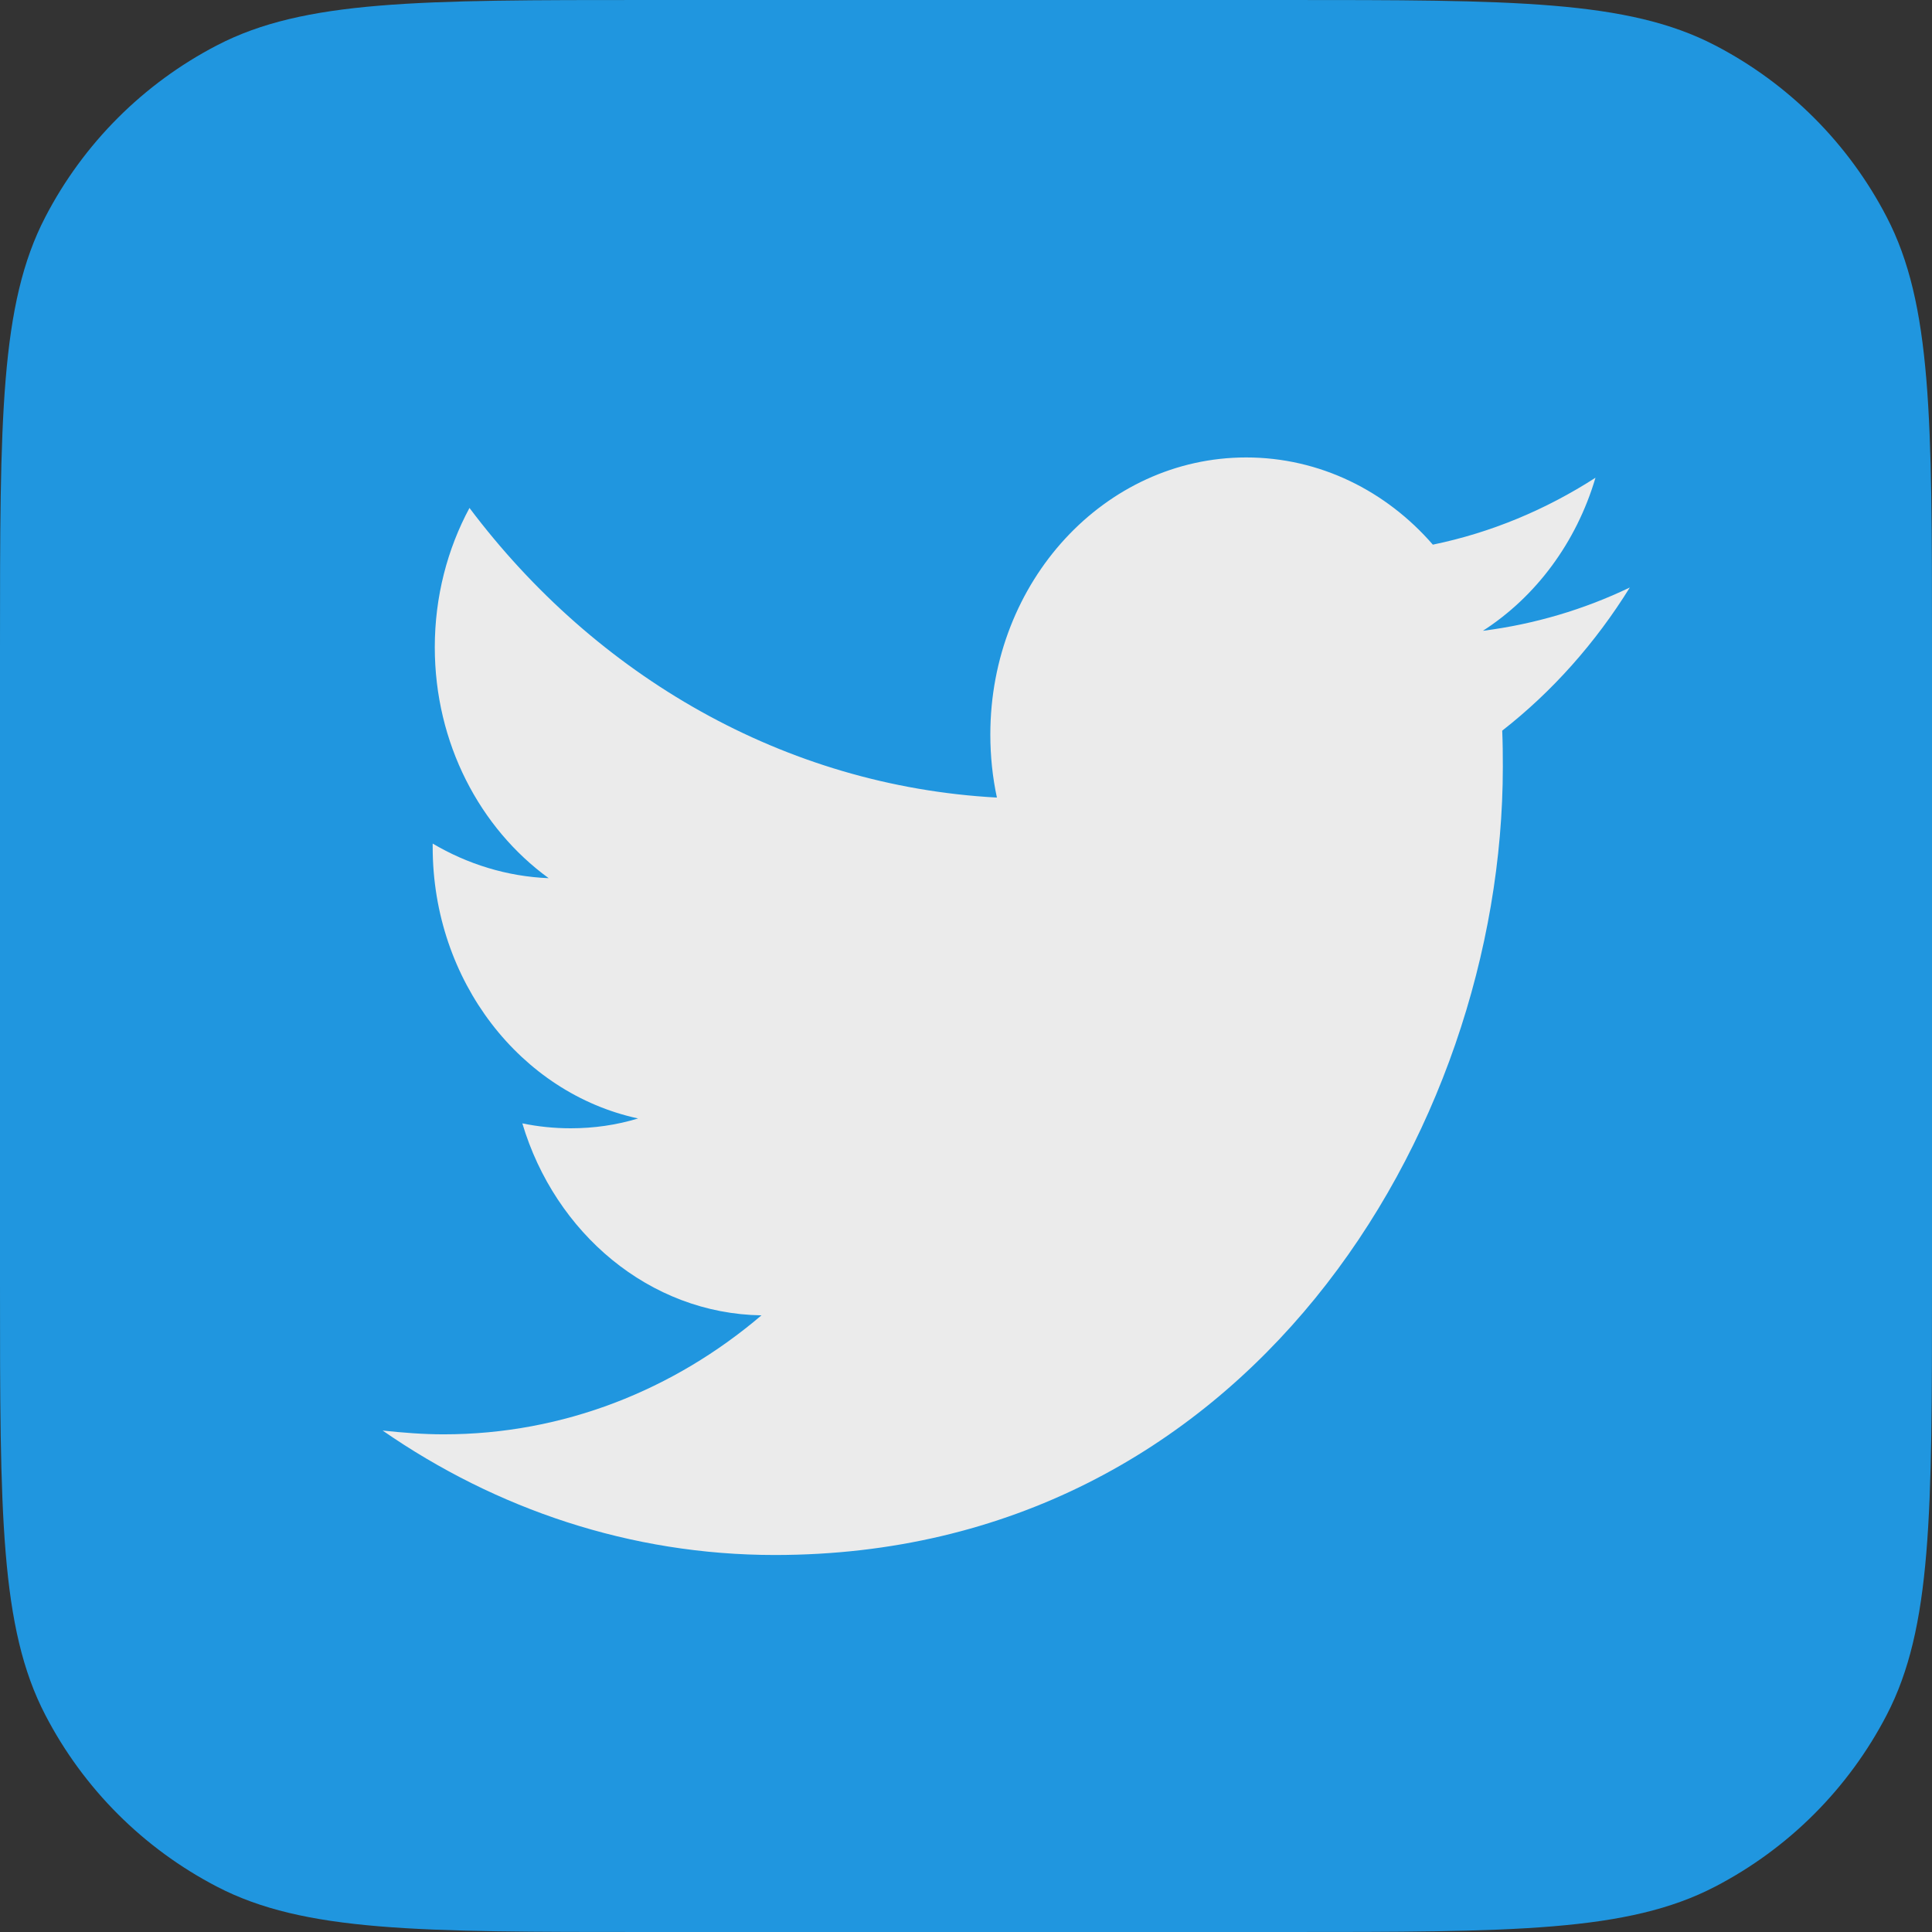 <svg width="22" height="22" viewBox="0 0 22 22" fill="none" xmlns="http://www.w3.org/2000/svg">
  <rect x="0" y="0" width="22" height="22" fill="#333333" stroke="none"/>
  <g opacity="0.9">
    <path d="M0 7.379C0 4.769 0 3.464 0.516 2.471C0.951 1.633 1.633 0.951 2.471 0.516C3.464 0 4.769 0 7.379 0H14.621C17.231 0 18.536 0 19.529 0.516C20.367 0.951 21.049 1.633 21.484 2.471C22 3.464 22 4.769 22 7.379V14.621C22 17.231 22 18.536 21.484 19.529C21.049 20.367 20.367 21.049 19.529 21.484C18.536 22 17.231 22 14.621 22H7.379C4.769 22 3.464 22 2.471 21.484C1.633 21.049 0.951 20.367 0.516 19.529C0 18.536 0 17.231 0 14.621V7.379Z" fill="#1EA1F2"/>
    <path fill-rule="evenodd" clip-rule="evenodd" d="M17.106 8.32C17.112 8.457 17.113 8.595 17.113 8.732C17.113 12.898 14.183 17.707 8.824 17.707C7.178 17.707 5.647 17.183 4.357 16.29C4.585 16.314 4.817 16.333 5.052 16.333C6.417 16.333 7.674 15.827 8.671 14.978C7.396 14.959 6.32 14.041 5.948 12.792C6.127 12.829 6.31 12.848 6.498 12.848C6.763 12.848 7.02 12.811 7.266 12.736C5.932 12.448 4.927 11.174 4.927 9.644C4.927 9.625 4.927 9.619 4.927 9.606C5.32 9.838 5.77 9.981 6.248 10C5.465 9.431 4.951 8.463 4.951 7.37C4.951 6.796 5.094 6.252 5.346 5.784C6.783 7.695 8.93 8.951 11.352 9.082C11.302 8.851 11.277 8.607 11.277 8.364C11.277 6.621 12.581 5.209 14.191 5.209C15.028 5.209 15.785 5.59 16.316 6.202C16.981 6.065 17.604 5.803 18.168 5.44C17.95 6.178 17.488 6.796 16.886 7.183C17.475 7.108 18.038 6.94 18.559 6.69C18.168 7.321 17.675 7.876 17.106 8.32Z" fill="white"/>
  </g>
</svg>